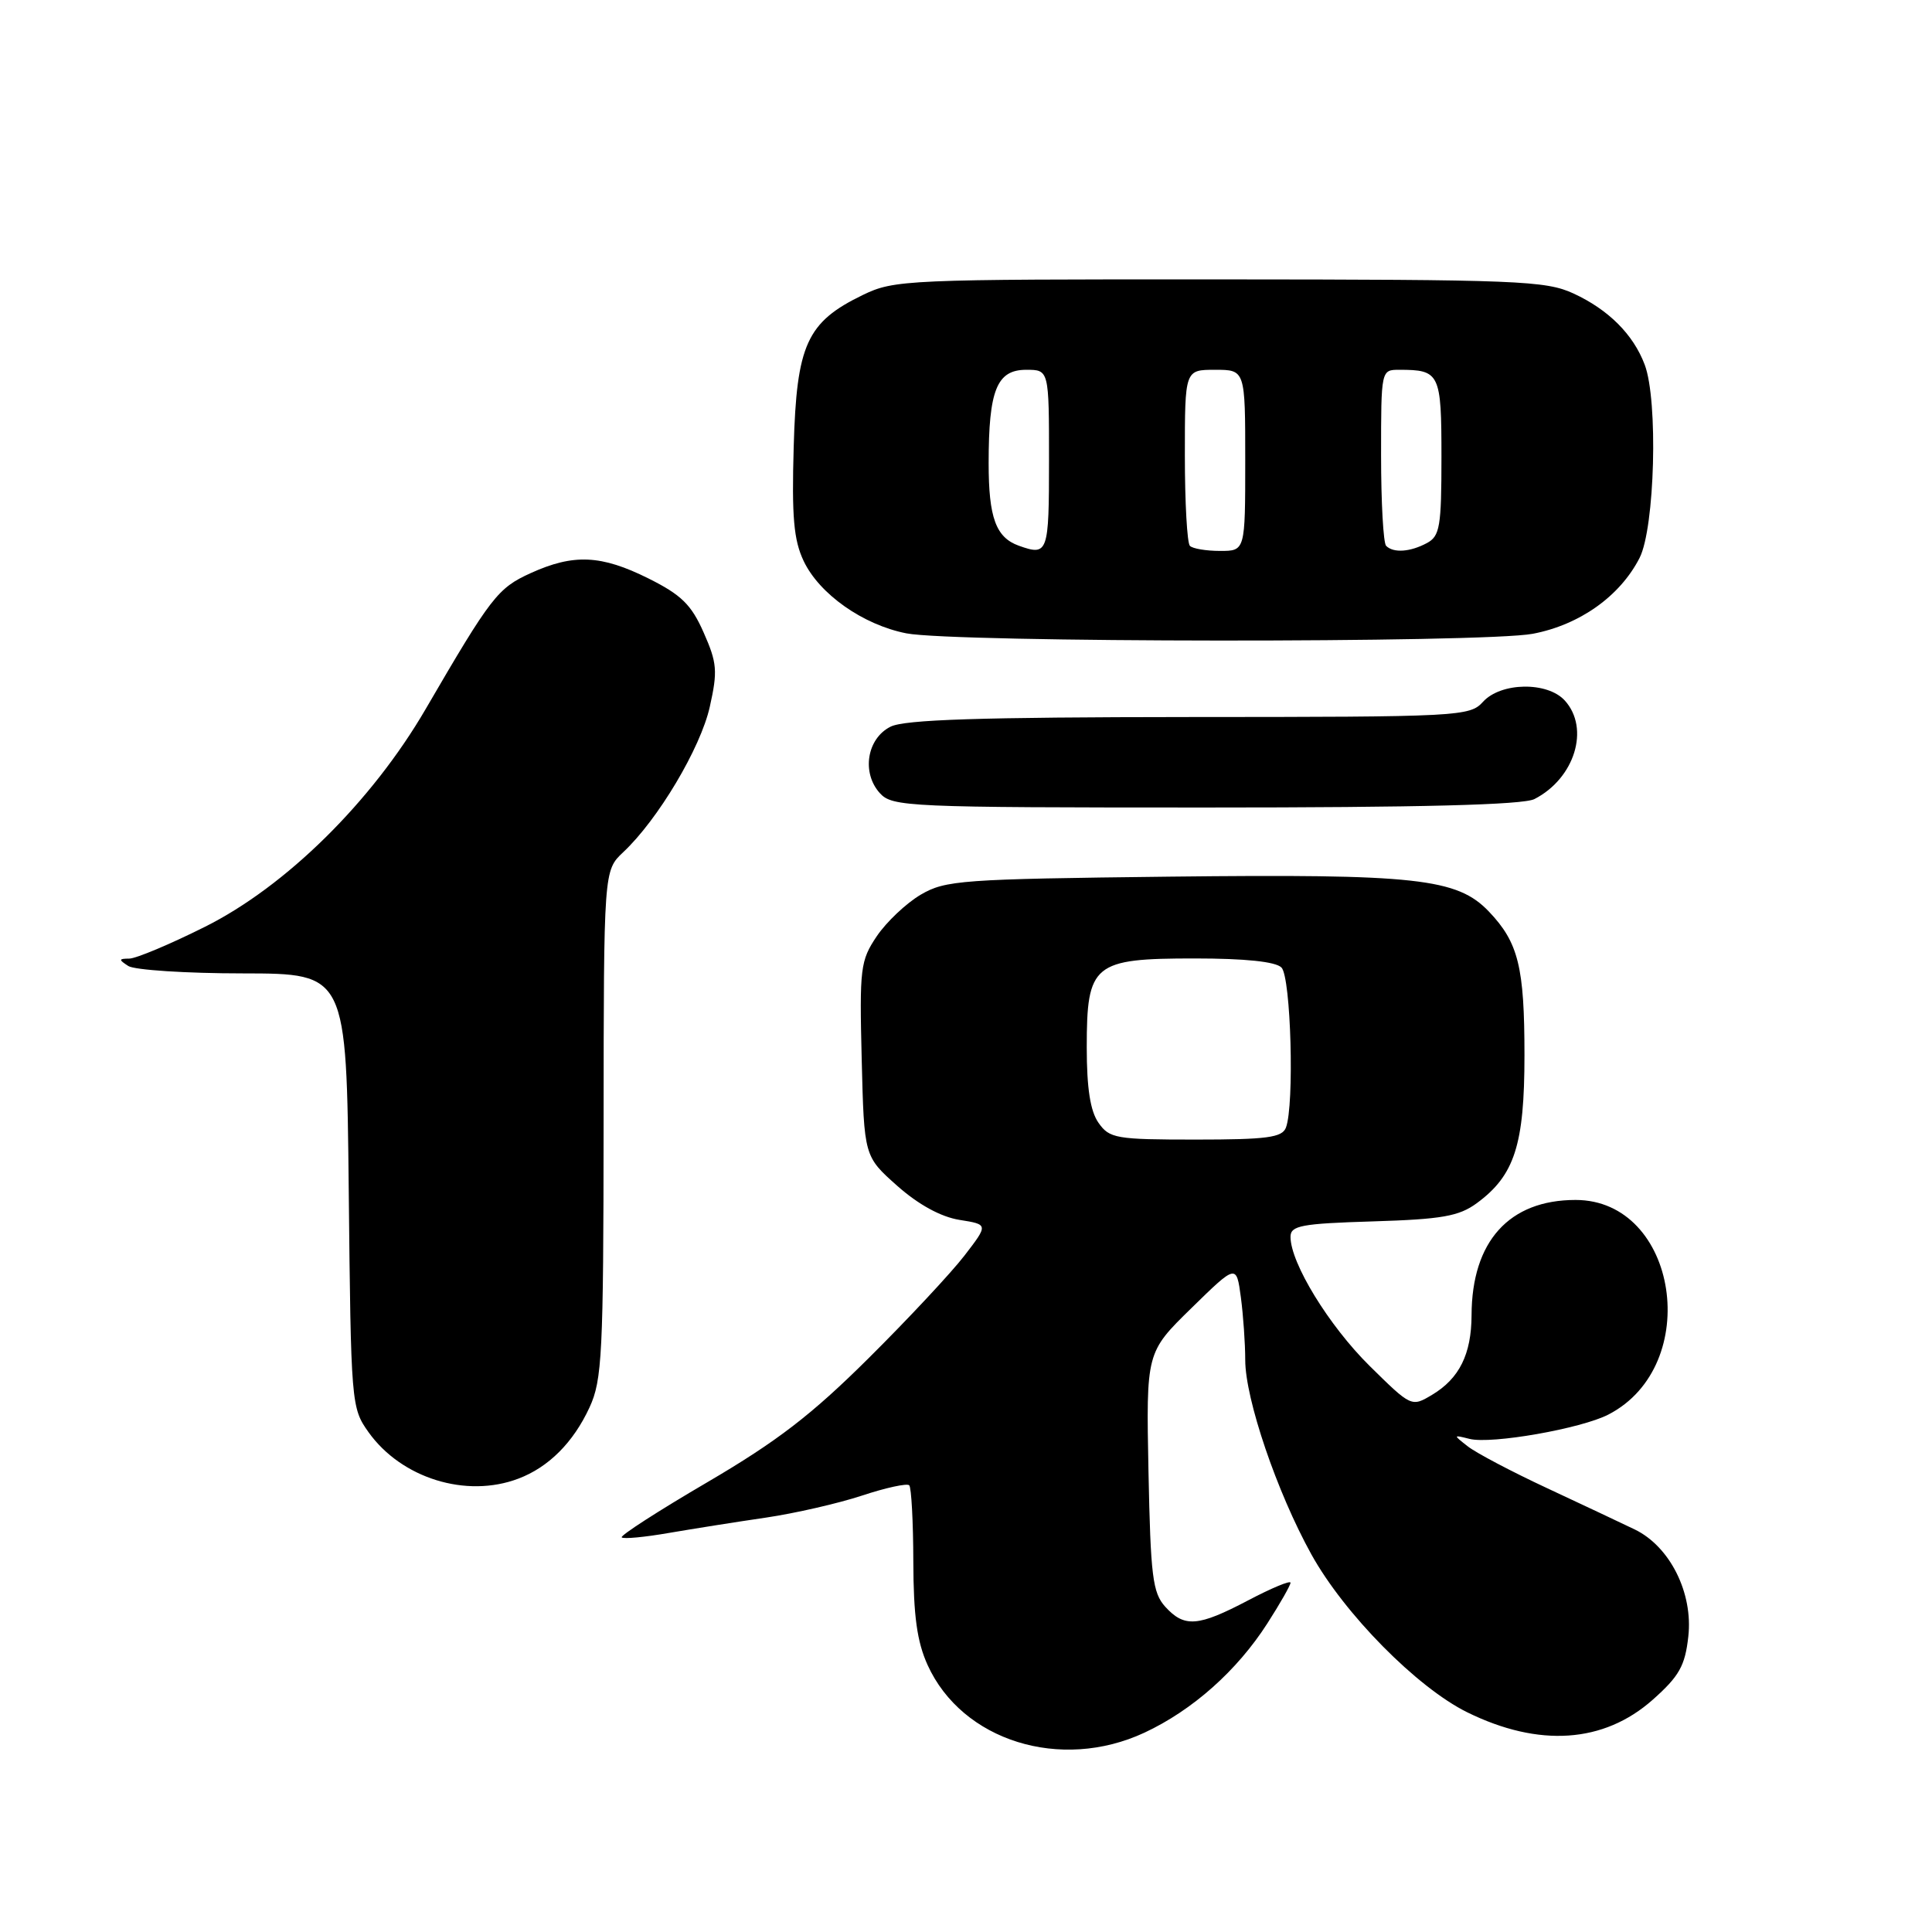 <?xml version="1.0" encoding="UTF-8" standalone="no"?>
<!DOCTYPE svg PUBLIC "-//W3C//DTD SVG 1.1//EN" "http://www.w3.org/Graphics/SVG/1.1/DTD/svg11.dtd" >
<svg xmlns="http://www.w3.org/2000/svg" xmlns:xlink="http://www.w3.org/1999/xlink" version="1.1" viewBox="0 0 256 256">
 <g >
 <path fill="currentColor"
d=" M 151.64 229.59 C 158.01 226.62 163.91 221.38 167.93 215.11 C 169.62 212.48 171.00 210.05 171.00 209.72 C 171.00 209.38 168.48 210.43 165.40 212.05 C 158.74 215.55 156.94 215.69 154.40 212.90 C 152.73 211.05 152.46 208.86 152.18 195.00 C 151.87 179.20 151.87 179.20 157.85 173.35 C 163.83 167.50 163.83 167.50 164.42 171.89 C 164.74 174.30 165.00 178.05 165.00 180.21 C 165.00 185.38 169.20 197.72 173.75 205.94 C 178.12 213.84 187.77 223.61 194.42 226.89 C 203.92 231.56 212.51 230.98 219.00 225.22 C 222.50 222.11 223.28 220.74 223.71 216.85 C 224.36 211.08 221.28 204.92 216.61 202.66 C 214.90 201.84 209.68 199.37 205.00 197.19 C 200.32 195.01 195.60 192.52 194.50 191.66 C 192.53 190.12 192.53 190.11 194.72 190.66 C 197.61 191.39 209.53 189.30 213.13 187.43 C 225.71 180.93 222.35 159.00 208.77 159.00 C 199.97 159.00 195.02 164.49 194.99 174.27 C 194.97 179.44 193.37 182.66 189.76 184.82 C 187.03 186.45 187.01 186.44 181.47 180.98 C 176.08 175.65 171.00 167.36 171.00 163.89 C 171.00 162.40 172.40 162.13 181.93 161.84 C 191.07 161.56 193.32 161.16 195.68 159.43 C 200.69 155.75 202.00 151.70 202.00 139.82 C 202.00 128.14 201.20 124.89 197.29 120.79 C 193.08 116.38 187.69 115.79 155.00 116.16 C 127.38 116.48 125.28 116.63 122.00 118.55 C 120.08 119.68 117.46 122.16 116.18 124.05 C 114.00 127.29 113.88 128.27 114.18 140.37 C 114.50 153.23 114.50 153.23 118.89 157.13 C 121.70 159.62 124.66 161.24 127.13 161.64 C 130.97 162.25 130.97 162.25 127.79 166.38 C 126.05 168.64 120.32 174.78 115.06 180.00 C 107.55 187.46 102.98 190.98 93.73 196.40 C 87.25 200.19 82.15 203.48 82.38 203.71 C 82.61 203.95 85.44 203.68 88.65 203.12 C 91.87 202.57 97.65 201.65 101.50 201.09 C 105.35 200.52 111.08 199.21 114.23 198.17 C 117.37 197.13 120.19 196.52 120.48 196.81 C 120.76 197.10 121.01 201.65 121.02 206.92 C 121.04 214.11 121.51 217.53 122.91 220.62 C 127.48 230.68 140.54 234.76 151.64 229.59 Z  M 68.68 195.93 C 72.69 194.42 75.97 191.13 78.11 186.50 C 79.79 182.87 79.96 179.43 79.98 148.92 C 80.00 115.35 80.00 115.35 82.58 112.92 C 87.18 108.61 92.83 99.12 94.05 93.66 C 95.11 88.92 95.02 87.84 93.24 83.82 C 91.61 80.12 90.28 78.82 85.93 76.65 C 79.65 73.52 76.01 73.36 70.32 75.94 C 65.95 77.93 65.09 79.03 56.41 93.94 C 49.26 106.23 37.87 117.46 27.13 122.82 C 22.53 125.12 18.03 127.01 17.13 127.02 C 15.71 127.03 15.70 127.16 17.00 128.00 C 17.82 128.53 24.67 128.98 32.21 128.98 C 45.91 129.00 45.91 129.00 46.21 157.75 C 46.50 186.03 46.54 186.55 48.83 189.77 C 53.19 195.88 61.78 198.55 68.68 195.93 Z  M 203.32 105.88 C 208.65 103.15 210.70 96.53 207.35 92.83 C 205.05 90.29 198.86 90.39 196.50 93.00 C 194.75 94.93 193.41 95.00 157.60 95.01 C 129.80 95.03 119.87 95.35 118.00 96.29 C 114.87 97.86 114.14 102.39 116.58 105.09 C 118.23 106.91 120.22 107.00 159.72 107.00 C 188.25 107.00 201.81 106.65 203.32 105.88 Z  M 203.10 83.98 C 209.31 82.80 214.66 79.00 217.25 73.93 C 219.28 69.95 219.73 53.06 217.93 48.32 C 216.42 44.31 213.13 41.03 208.50 38.89 C 204.81 37.19 201.17 37.04 161.57 37.02 C 120.06 37.00 118.49 37.07 114.32 39.09 C 106.91 42.68 105.55 45.65 105.17 59.18 C 104.90 68.48 105.17 71.56 106.49 74.34 C 108.57 78.72 114.35 82.79 120.09 83.92 C 126.42 85.16 196.60 85.21 203.10 83.98 Z  M 145.56 148.78 C 144.47 147.23 144.00 144.20 144.00 138.78 C 144.00 127.70 144.85 127.00 158.30 127.00 C 164.98 127.00 169.02 127.42 169.80 128.20 C 171.06 129.46 171.53 146.45 170.39 149.42 C 169.89 150.73 167.86 151.00 158.45 151.00 C 147.87 151.00 147.01 150.85 145.56 148.78 Z  M 135.00 72.31 C 131.96 71.22 131.00 68.59 131.00 61.37 C 131.00 51.68 132.08 49.00 135.98 49.00 C 139.00 49.00 139.00 49.00 139.00 61.00 C 139.00 73.31 138.87 73.69 135.00 72.31 Z  M 157.67 72.33 C 157.30 71.97 157.00 66.57 157.00 60.33 C 157.00 49.00 157.00 49.00 161.00 49.00 C 165.00 49.00 165.00 49.00 165.00 61.00 C 165.00 73.00 165.00 73.00 161.67 73.00 C 159.83 73.00 158.03 72.70 157.67 72.33 Z  M 183.67 72.33 C 183.30 71.97 183.00 66.57 183.00 60.33 C 183.00 49.01 183.00 49.00 185.42 49.00 C 190.78 49.00 191.00 49.45 191.00 60.57 C 191.00 69.79 190.79 71.04 189.07 71.96 C 186.85 73.15 184.64 73.30 183.67 72.33 Z "/>
</g>
</svg>
